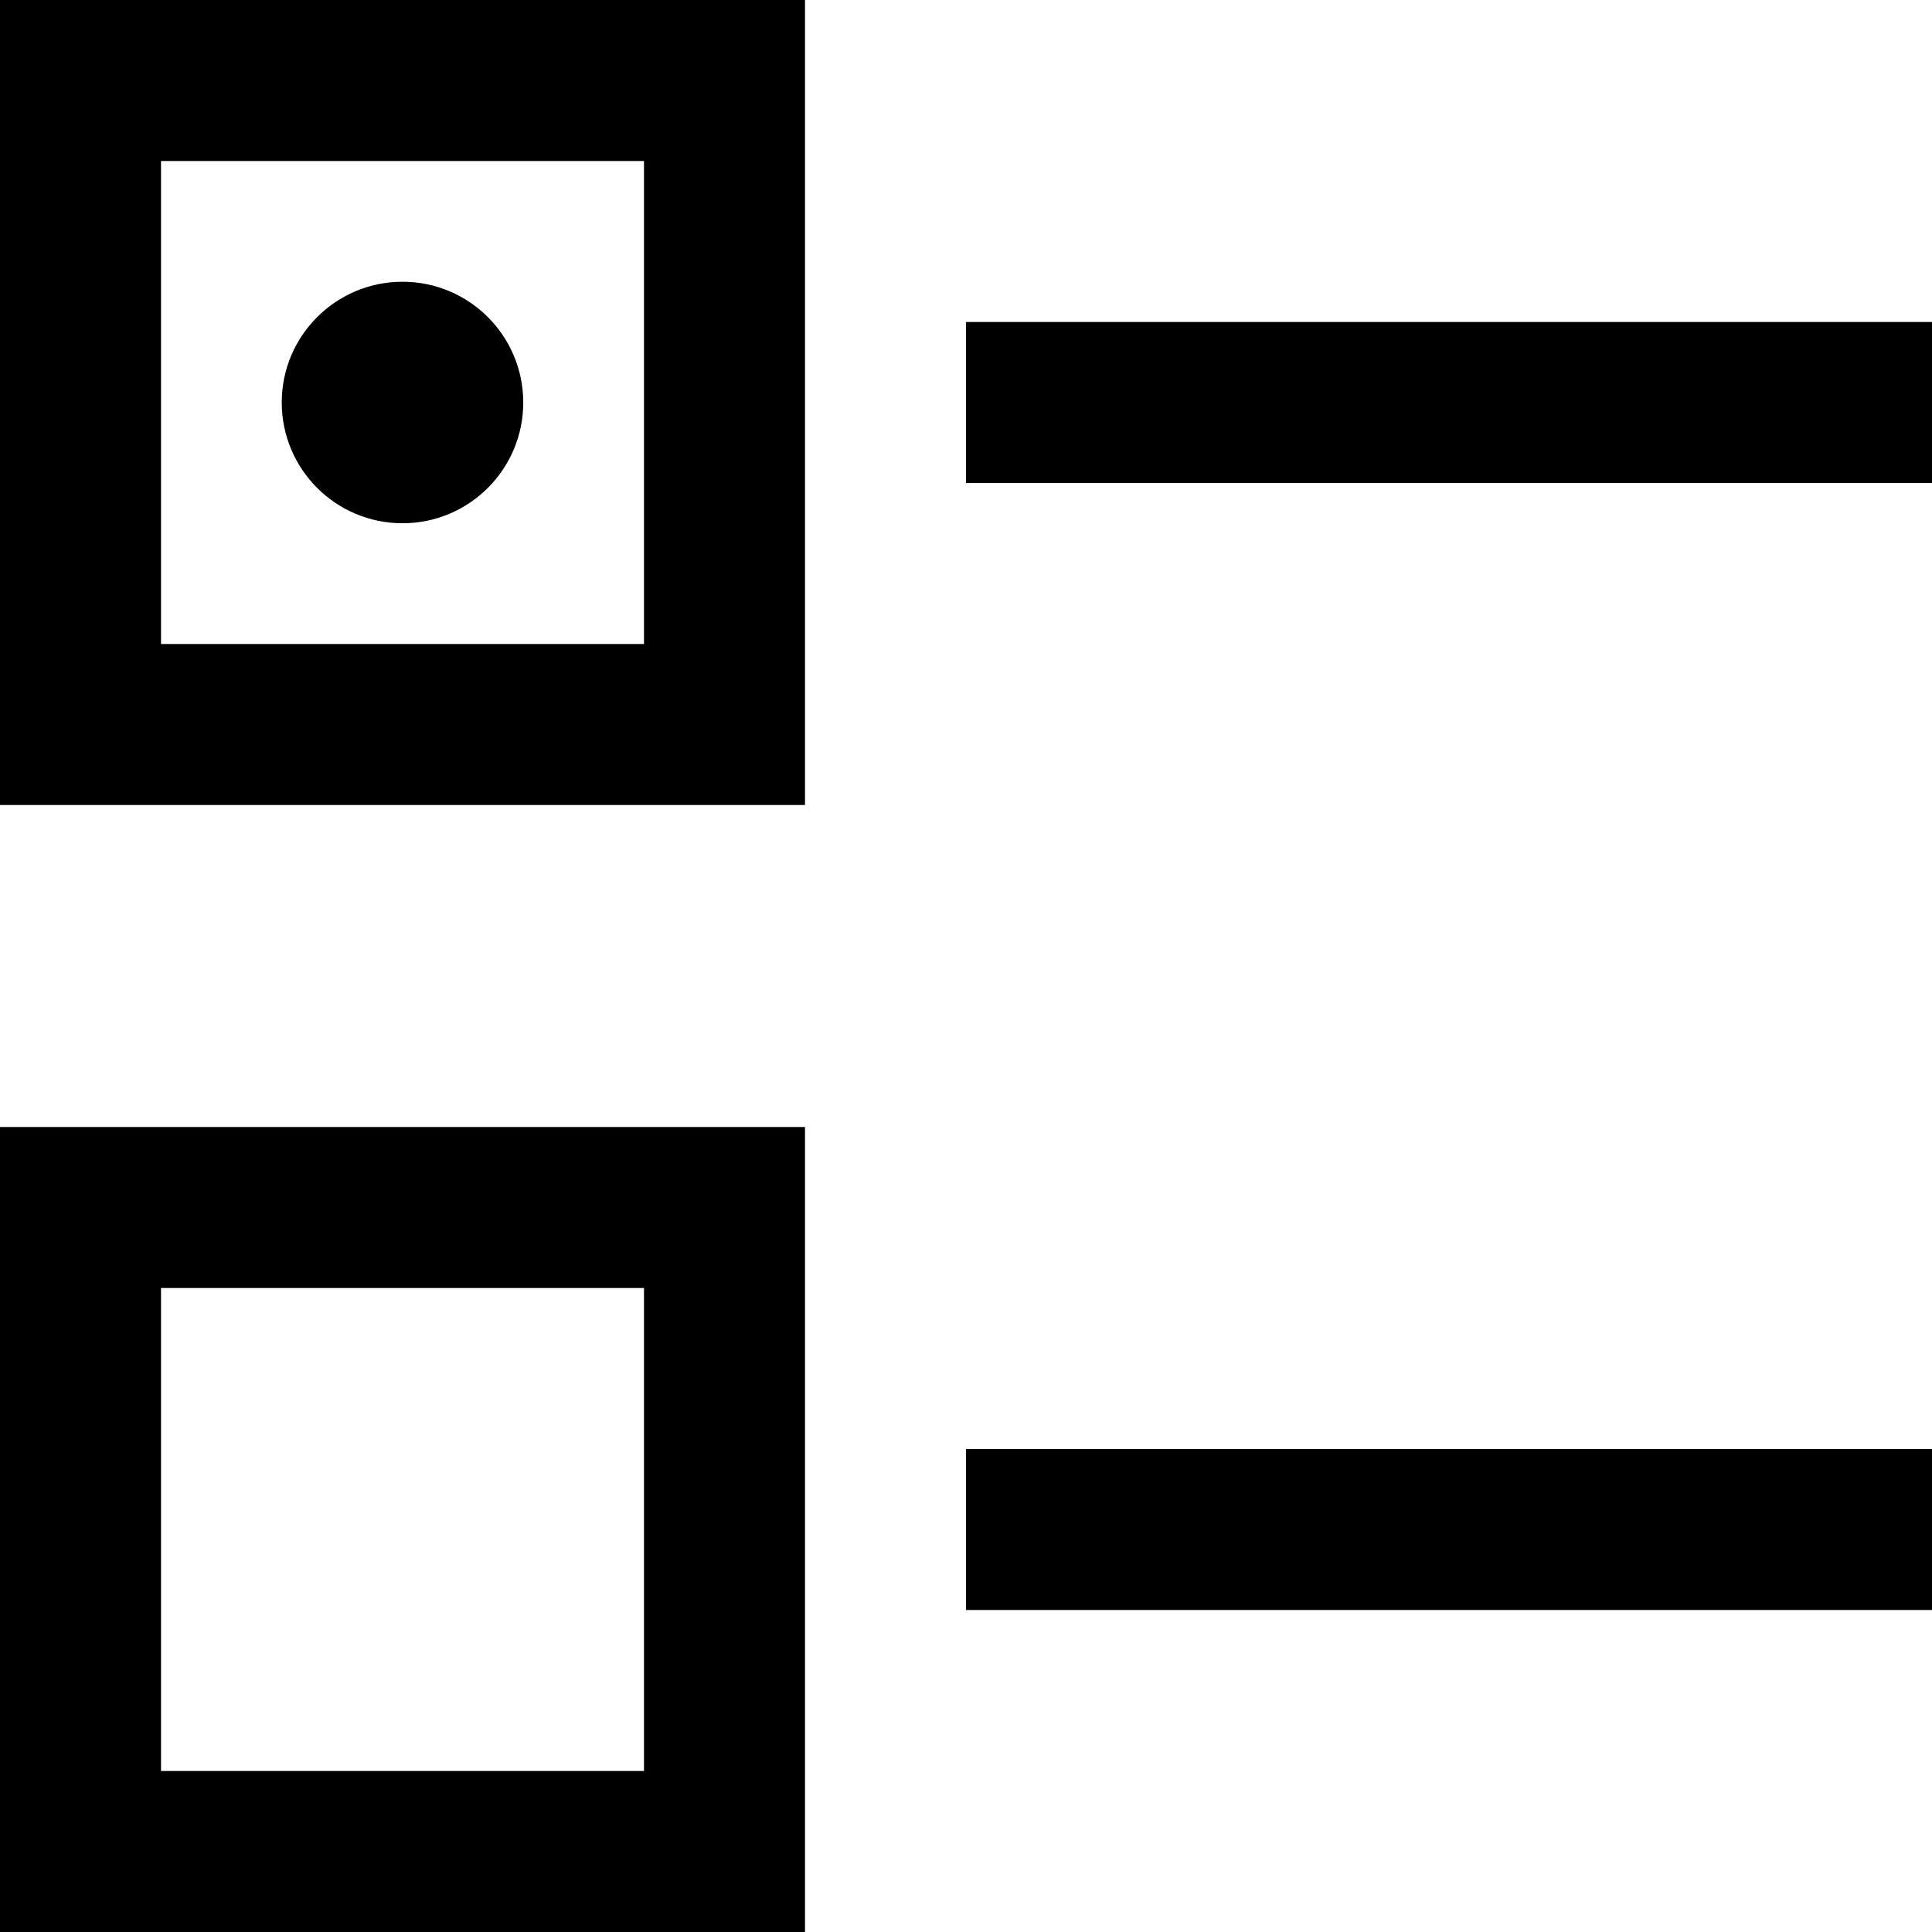 <?xml version="1.0" encoding="UTF-8" standalone="no"?>
<svg
   xmlns="http://www.w3.org/2000/svg"
   version="1.1"
   width="12"
   height="12">
  <rect stroke="black" fill="none" x="0.5" y="0.5" width="4" height="4"/>
  <circle stroke="none" fill="black" cx="2.5" cy="2.5" r="0.75"/>
  <rect stroke="black" fill="none" x="0.5" y="7.5" width="4" height="4"/>
  <path fill="none" stroke="black" stroke-width="1" d="M6 2.5 L12 2.5 Z"/>
  <path fill="none" stroke="black" stroke-width="1" d="M6 9.5 L12 9.5 Z"/>
</svg>
